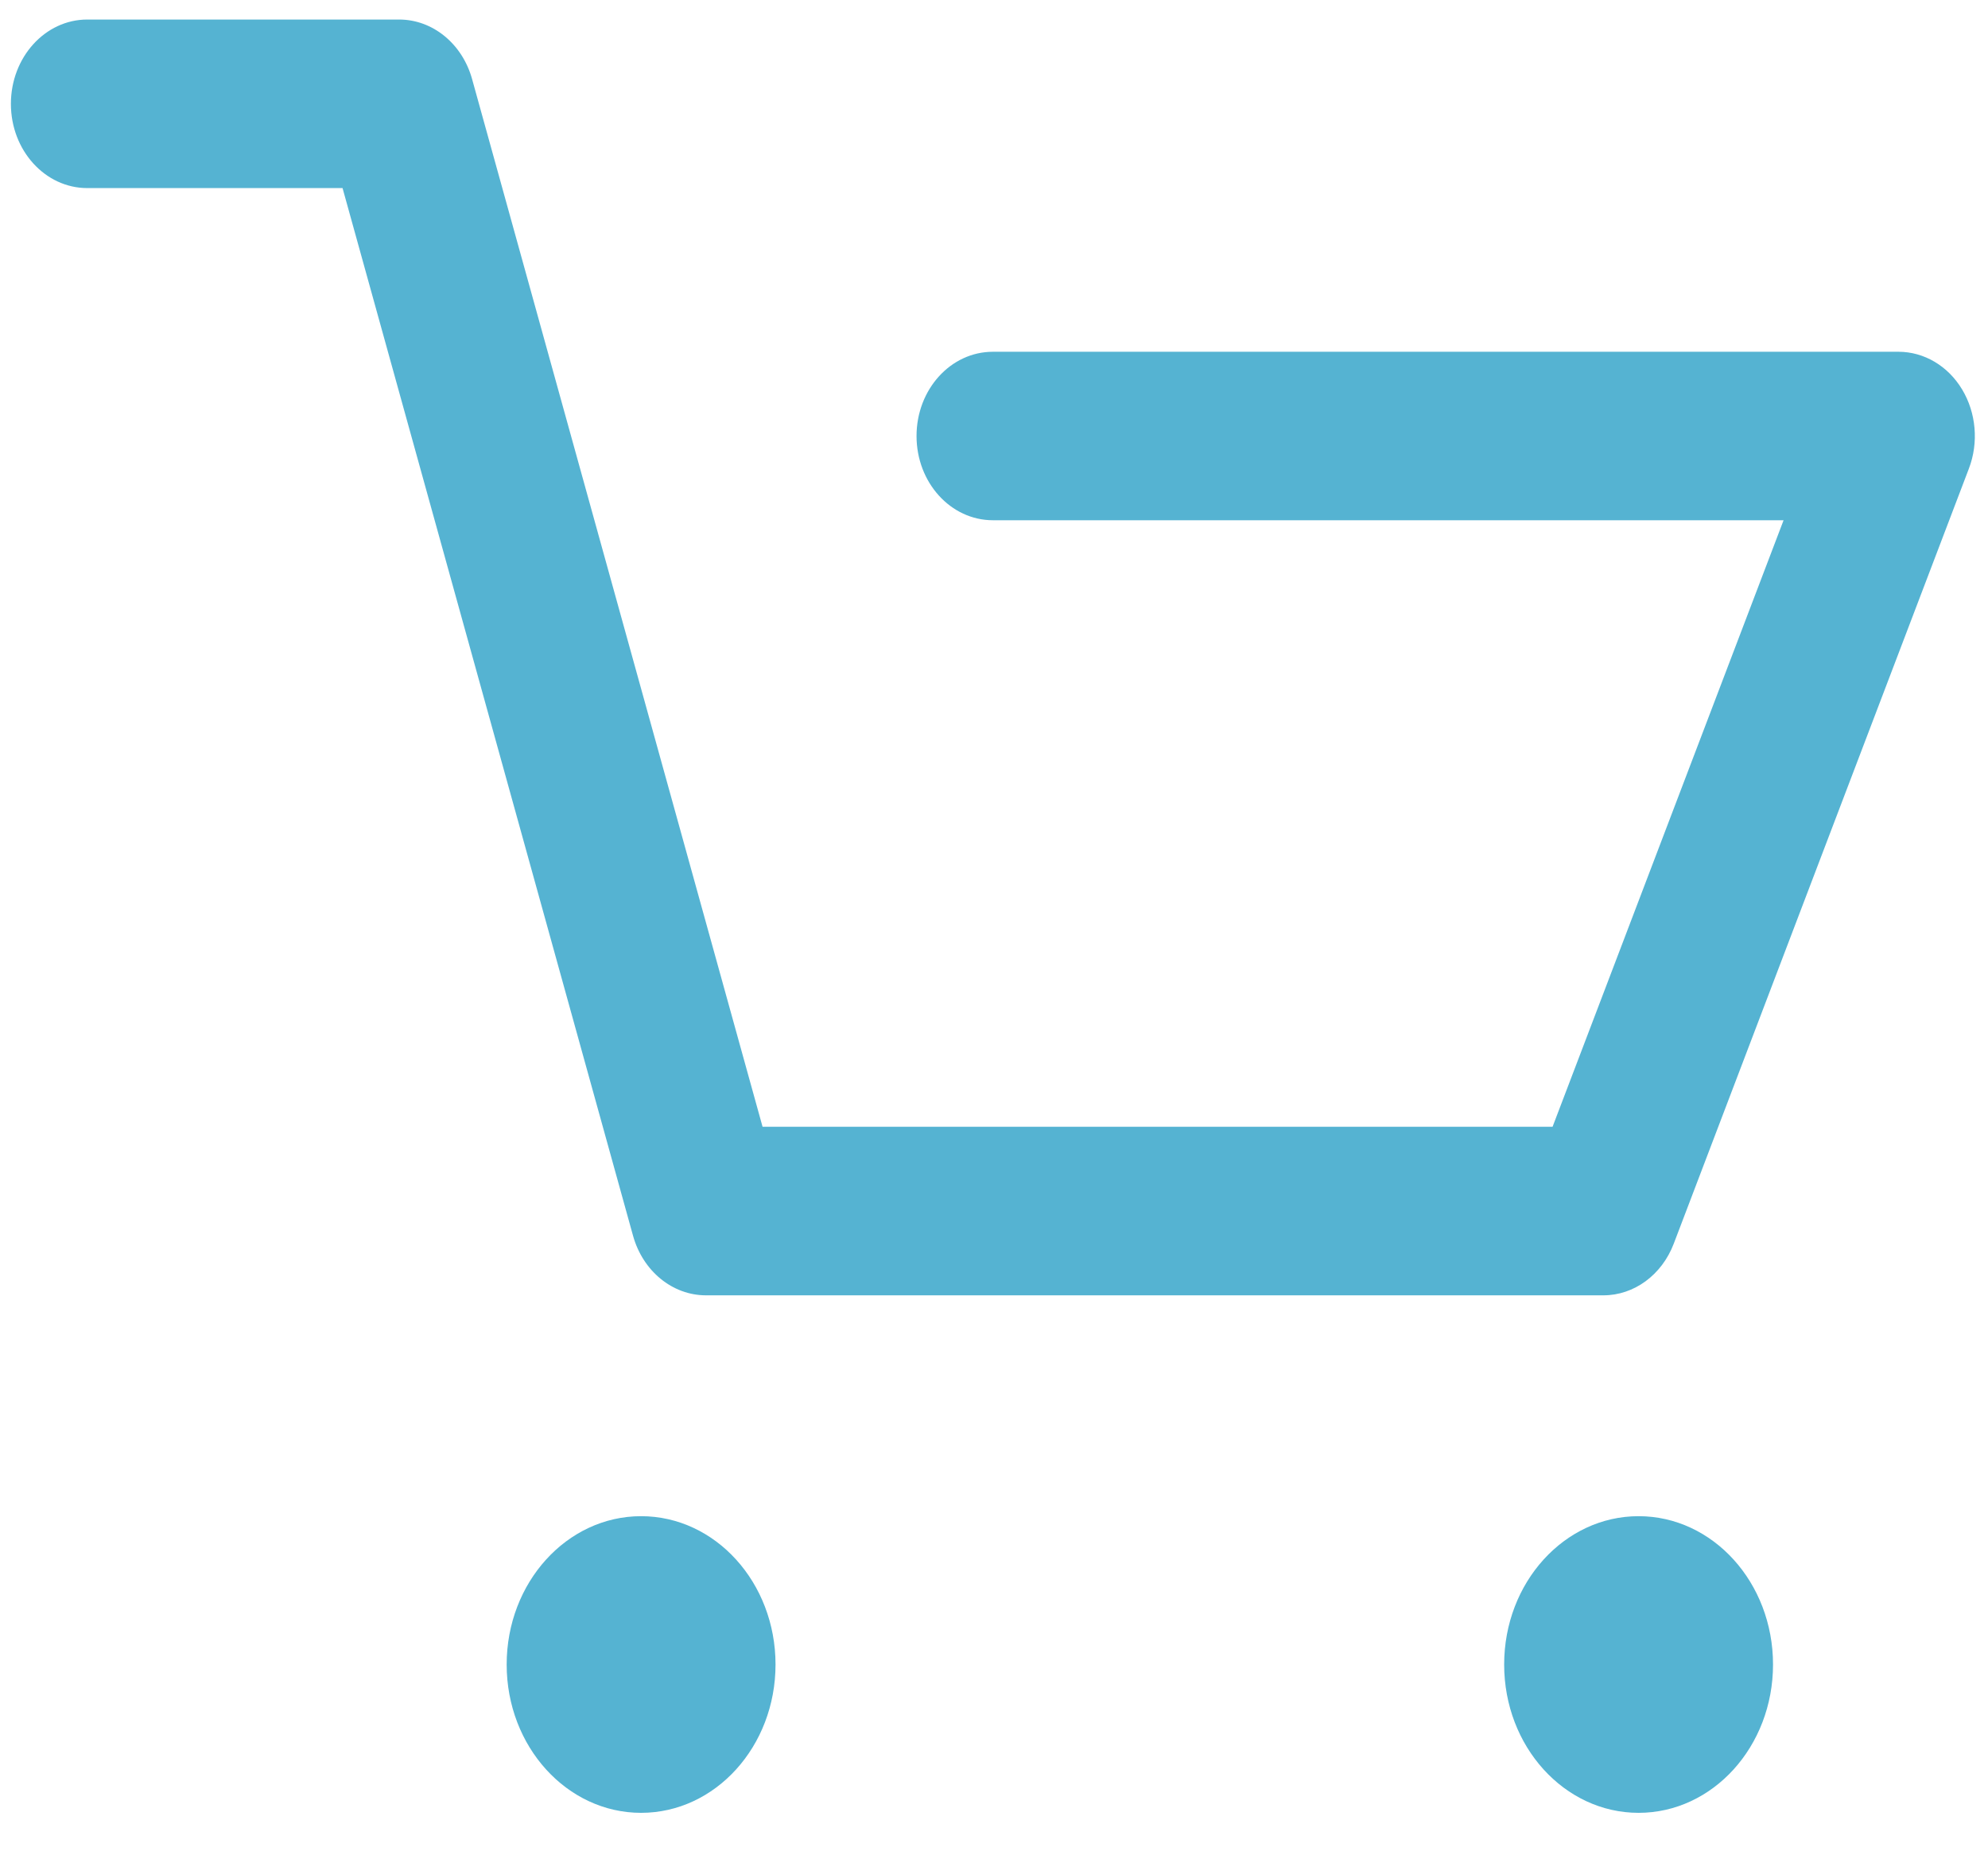 <svg width="29" height="27" viewBox="0 0 29 27" fill="none" xmlns="http://www.w3.org/2000/svg">
<path d="M23.389 18.898H10.299C9.809 18.898 9.377 18.544 9.234 18.027L4.997 2.744H1.273C0.658 2.744 0.159 2.194 0.159 1.515C0.159 0.836 0.658 0.285 1.273 0.285H5.822C6.312 0.285 6.744 0.638 6.887 1.155L11.124 16.439H22.648L26.018 7.59H14.484C13.868 7.59 13.37 7.04 13.37 6.361C13.37 5.682 13.868 5.132 14.484 5.132H27.694C28.067 5.132 28.416 5.338 28.622 5.681C28.828 6.023 28.866 6.458 28.721 6.837L24.416 18.144C24.242 18.601 23.837 18.898 23.389 18.898Z" fill="#55B3D2"/>
<path d="M9.352 26.448C10.435 26.448 11.313 25.479 11.313 24.284C11.313 23.089 10.435 22.12 9.352 22.12C8.269 22.12 7.391 23.089 7.391 24.284C7.391 25.479 8.269 26.448 9.352 26.448Z" fill="#55B3D2"/>
<path d="M23.903 26.448C24.986 26.448 25.864 25.479 25.864 24.284C25.864 23.089 24.986 22.12 23.903 22.12C22.82 22.12 21.942 23.089 21.942 24.284C21.942 25.479 22.82 26.448 23.903 26.448Z" fill="#55B3D2"/>
</svg>
